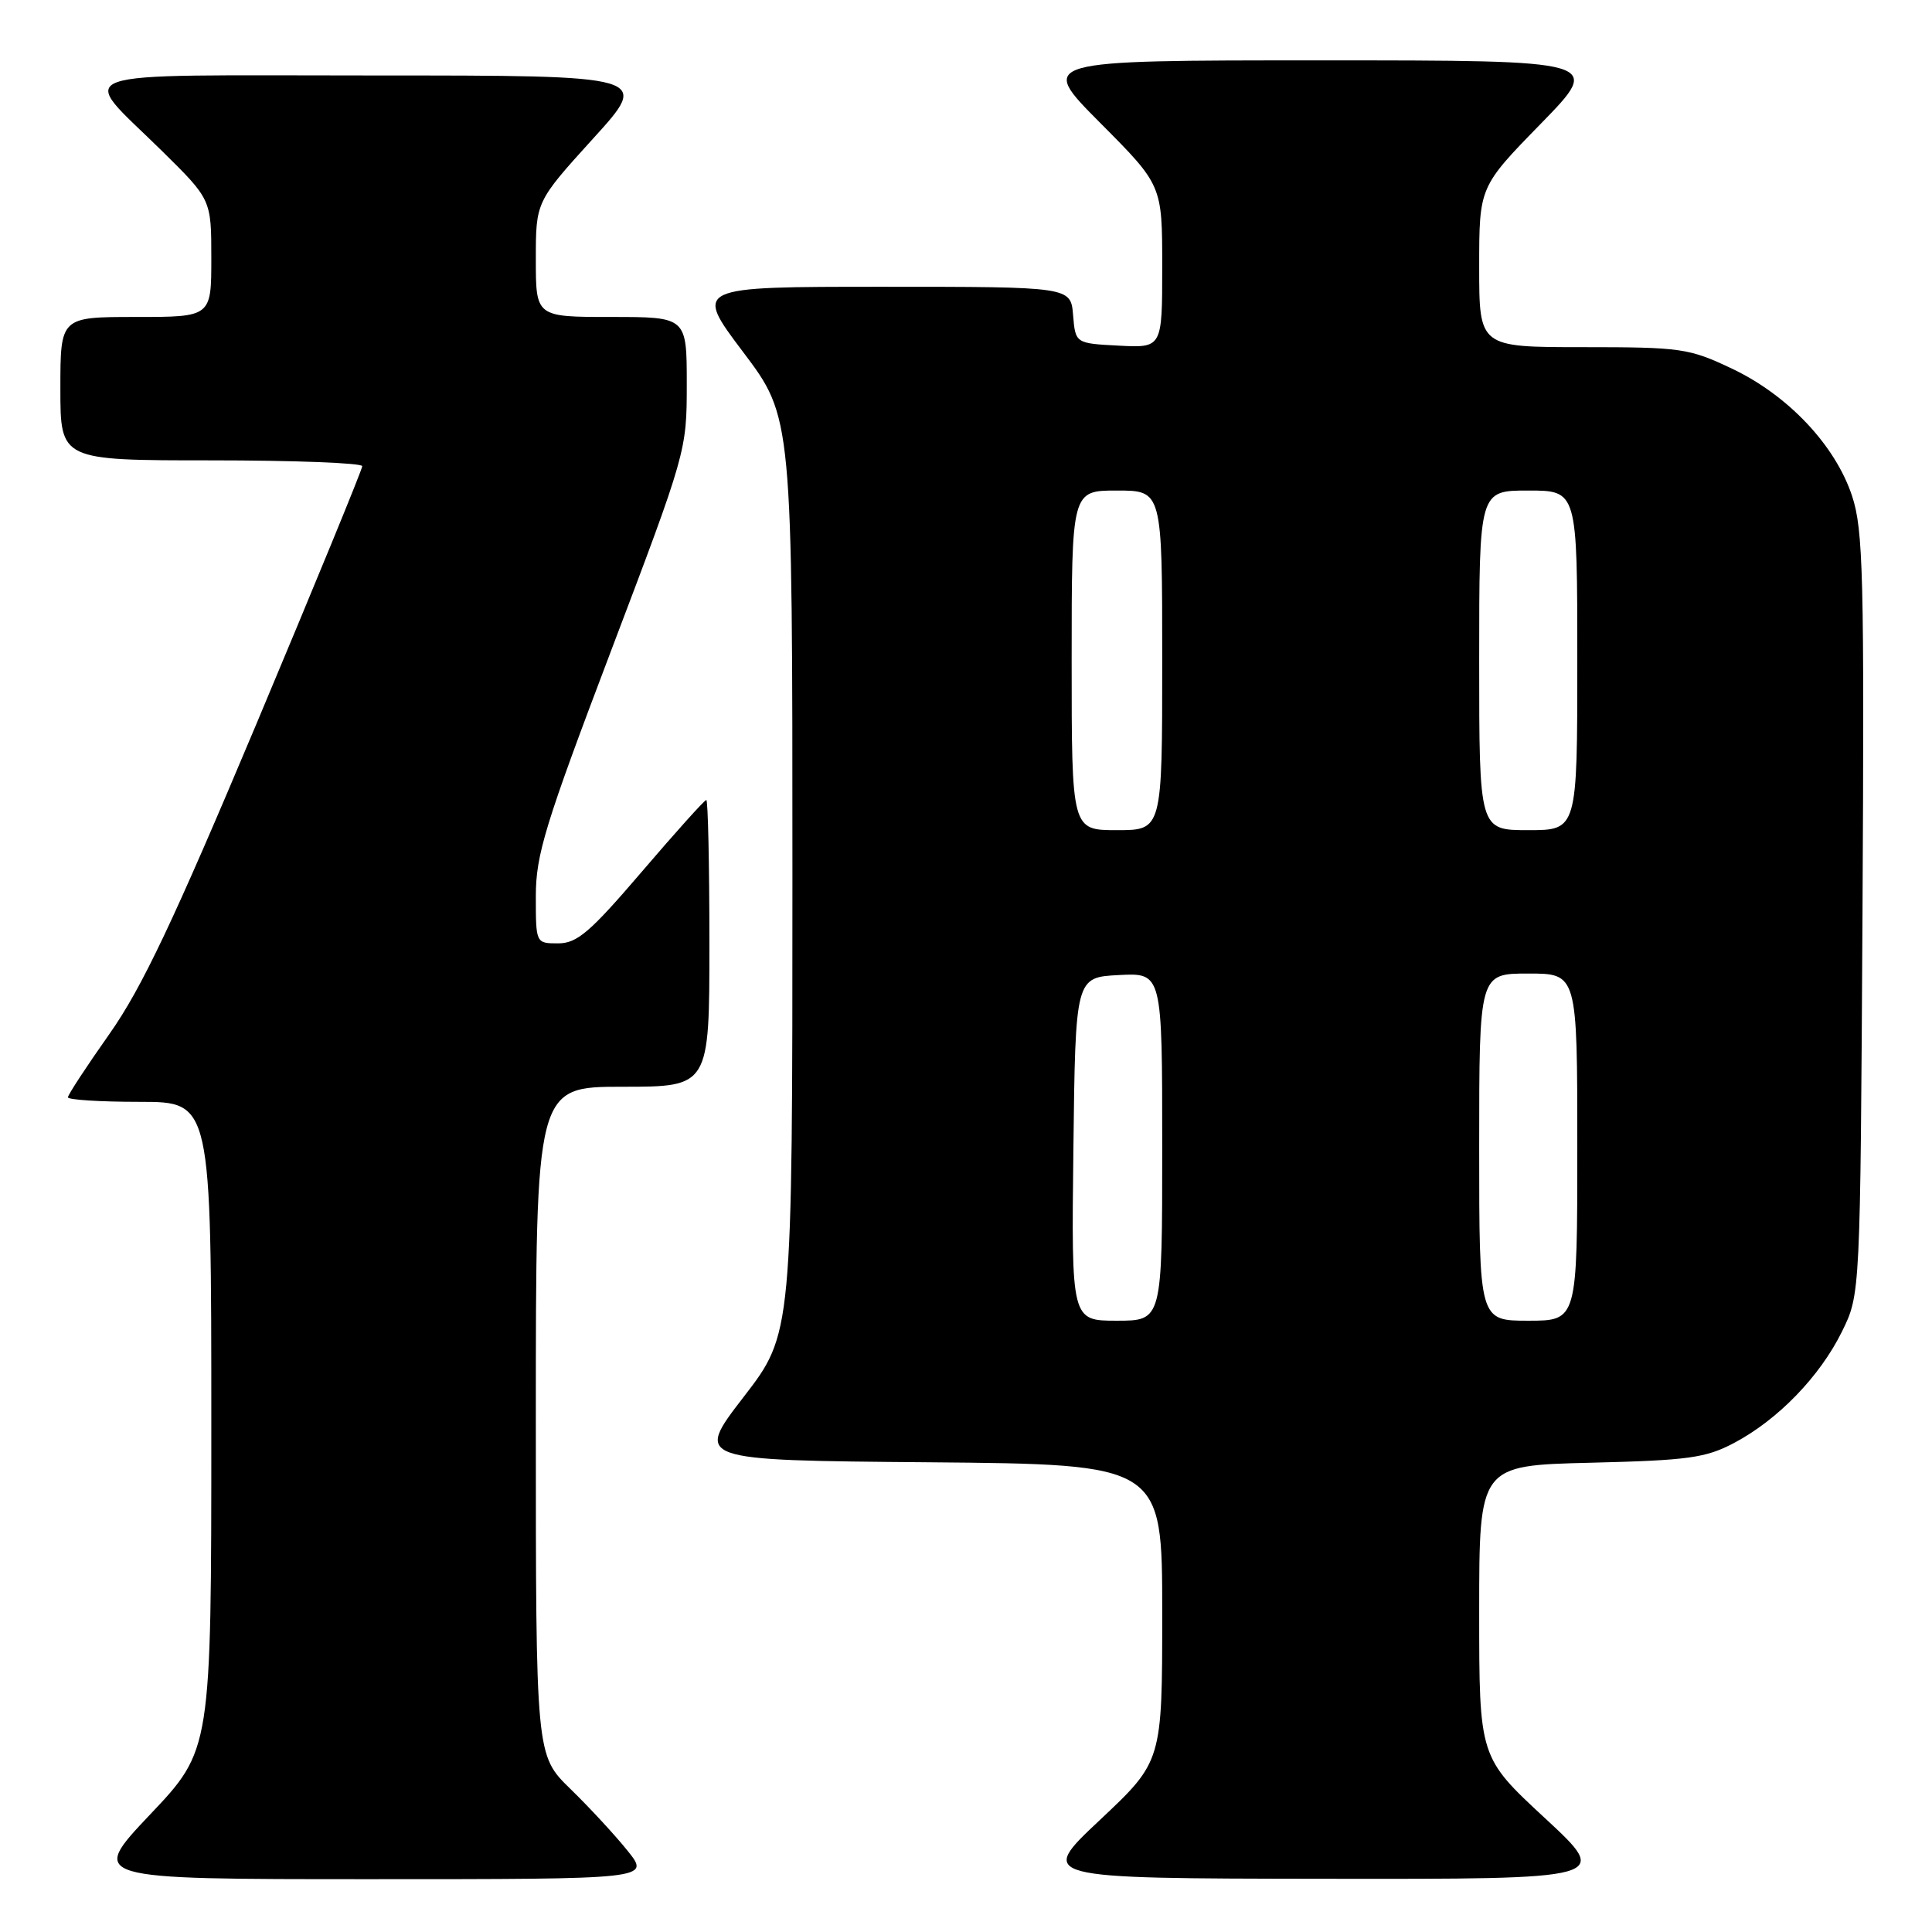 <?xml version="1.0" encoding="UTF-8" standalone="no"?>
<!DOCTYPE svg PUBLIC "-//W3C//DTD SVG 1.1//EN" "http://www.w3.org/Graphics/SVG/1.1/DTD/svg11.dtd" >
<svg xmlns="http://www.w3.org/2000/svg" xmlns:xlink="http://www.w3.org/1999/xlink" version="1.1" viewBox="0 0 256 256">
 <g >
 <path fill="currentColor"
d=" M 83.17 245.25 C 81.52 243.19 78.10 239.49 75.58 237.04 C 71.00 232.58 71.00 232.58 71.00 188.29 C 71.00 144.00 71.00 144.00 82.50 144.00 C 94.00 144.00 94.00 144.00 94.00 125.00 C 94.00 114.55 93.81 106.00 93.59 106.00 C 93.36 106.00 89.52 110.27 85.05 115.50 C 78.18 123.53 76.47 125.00 73.96 125.00 C 71.00 125.00 71.00 125.00 71.00 118.75 C 71.00 113.26 72.21 109.31 81.00 86.15 C 90.94 59.95 91.00 59.74 91.00 50.90 C 91.00 42.00 91.00 42.00 81.00 42.00 C 71.00 42.00 71.00 42.00 71.00 34.36 C 71.00 26.73 71.00 26.73 78.59 18.36 C 86.19 10.00 86.19 10.00 49.56 10.00 C 7.51 10.00 10.30 9.01 21.43 19.97 C 28.00 26.44 28.00 26.44 28.00 34.22 C 28.00 42.00 28.00 42.00 18.00 42.00 C 8.00 42.00 8.00 42.00 8.00 51.50 C 8.00 61.00 8.00 61.00 28.00 61.00 C 39.00 61.00 48.00 61.35 48.00 61.77 C 48.00 62.20 41.69 77.55 33.99 95.89 C 22.97 122.10 18.80 130.90 14.49 137.02 C 11.47 141.30 9.00 145.07 9.00 145.40 C 9.00 145.73 13.28 146.00 18.50 146.00 C 28.00 146.00 28.00 146.00 28.00 188.93 C 28.00 231.87 28.00 231.87 19.89 240.43 C 11.78 249.00 11.78 249.00 48.98 249.00 C 86.17 249.00 86.17 249.00 83.17 245.25 Z  M 204.72 240.92 C 196.00 232.84 196.00 232.84 196.00 213.51 C 196.00 194.18 196.00 194.18 210.75 193.82 C 223.75 193.50 226.01 193.19 229.79 191.19 C 235.59 188.12 241.15 182.38 244.08 176.42 C 246.50 171.50 246.50 171.50 246.79 121.11 C 247.04 76.20 246.89 70.18 245.40 65.69 C 243.17 58.99 236.94 52.38 229.50 48.85 C 223.81 46.15 222.79 46.00 209.75 46.00 C 196.00 46.00 196.00 46.00 196.00 35.38 C 196.00 24.76 196.00 24.76 204.18 16.38 C 212.35 8.00 212.35 8.00 174.95 8.00 C 137.54 8.00 137.54 8.00 145.77 16.27 C 154.00 24.54 154.00 24.54 154.00 35.32 C 154.00 46.10 154.00 46.10 148.25 45.80 C 142.50 45.50 142.50 45.50 142.19 41.75 C 141.88 38.00 141.88 38.00 116.91 38.00 C 91.95 38.00 91.95 38.00 98.47 46.65 C 105.00 55.30 105.00 55.30 105.00 116.02 C 105.00 176.73 105.00 176.73 98.53 185.11 C 92.06 193.50 92.06 193.50 123.03 193.76 C 154.00 194.03 154.00 194.03 154.00 213.71 C 154.00 233.39 154.00 233.39 145.75 241.15 C 137.50 248.90 137.50 248.90 175.47 248.95 C 213.44 249.00 213.44 249.00 204.72 240.92 Z  M 142.23 152.25 C 142.50 129.50 142.50 129.50 148.25 129.20 C 154.00 128.90 154.00 128.90 154.00 151.95 C 154.00 175.00 154.00 175.00 147.98 175.00 C 141.96 175.00 141.96 175.00 142.23 152.25 Z  M 196.00 152.00 C 196.00 129.00 196.00 129.00 202.50 129.00 C 209.00 129.00 209.00 129.00 209.00 152.00 C 209.00 175.00 209.00 175.00 202.50 175.00 C 196.00 175.00 196.00 175.00 196.00 152.00 Z  M 142.00 87.50 C 142.00 65.00 142.00 65.00 148.00 65.00 C 154.00 65.00 154.00 65.00 154.00 87.50 C 154.00 110.00 154.00 110.00 148.00 110.00 C 142.00 110.00 142.00 110.00 142.00 87.50 Z  M 196.00 87.50 C 196.00 65.00 196.00 65.00 202.50 65.00 C 209.00 65.00 209.00 65.00 209.00 87.50 C 209.00 110.00 209.00 110.00 202.50 110.00 C 196.00 110.00 196.00 110.00 196.00 87.50 Z "/>
</g>
</svg>